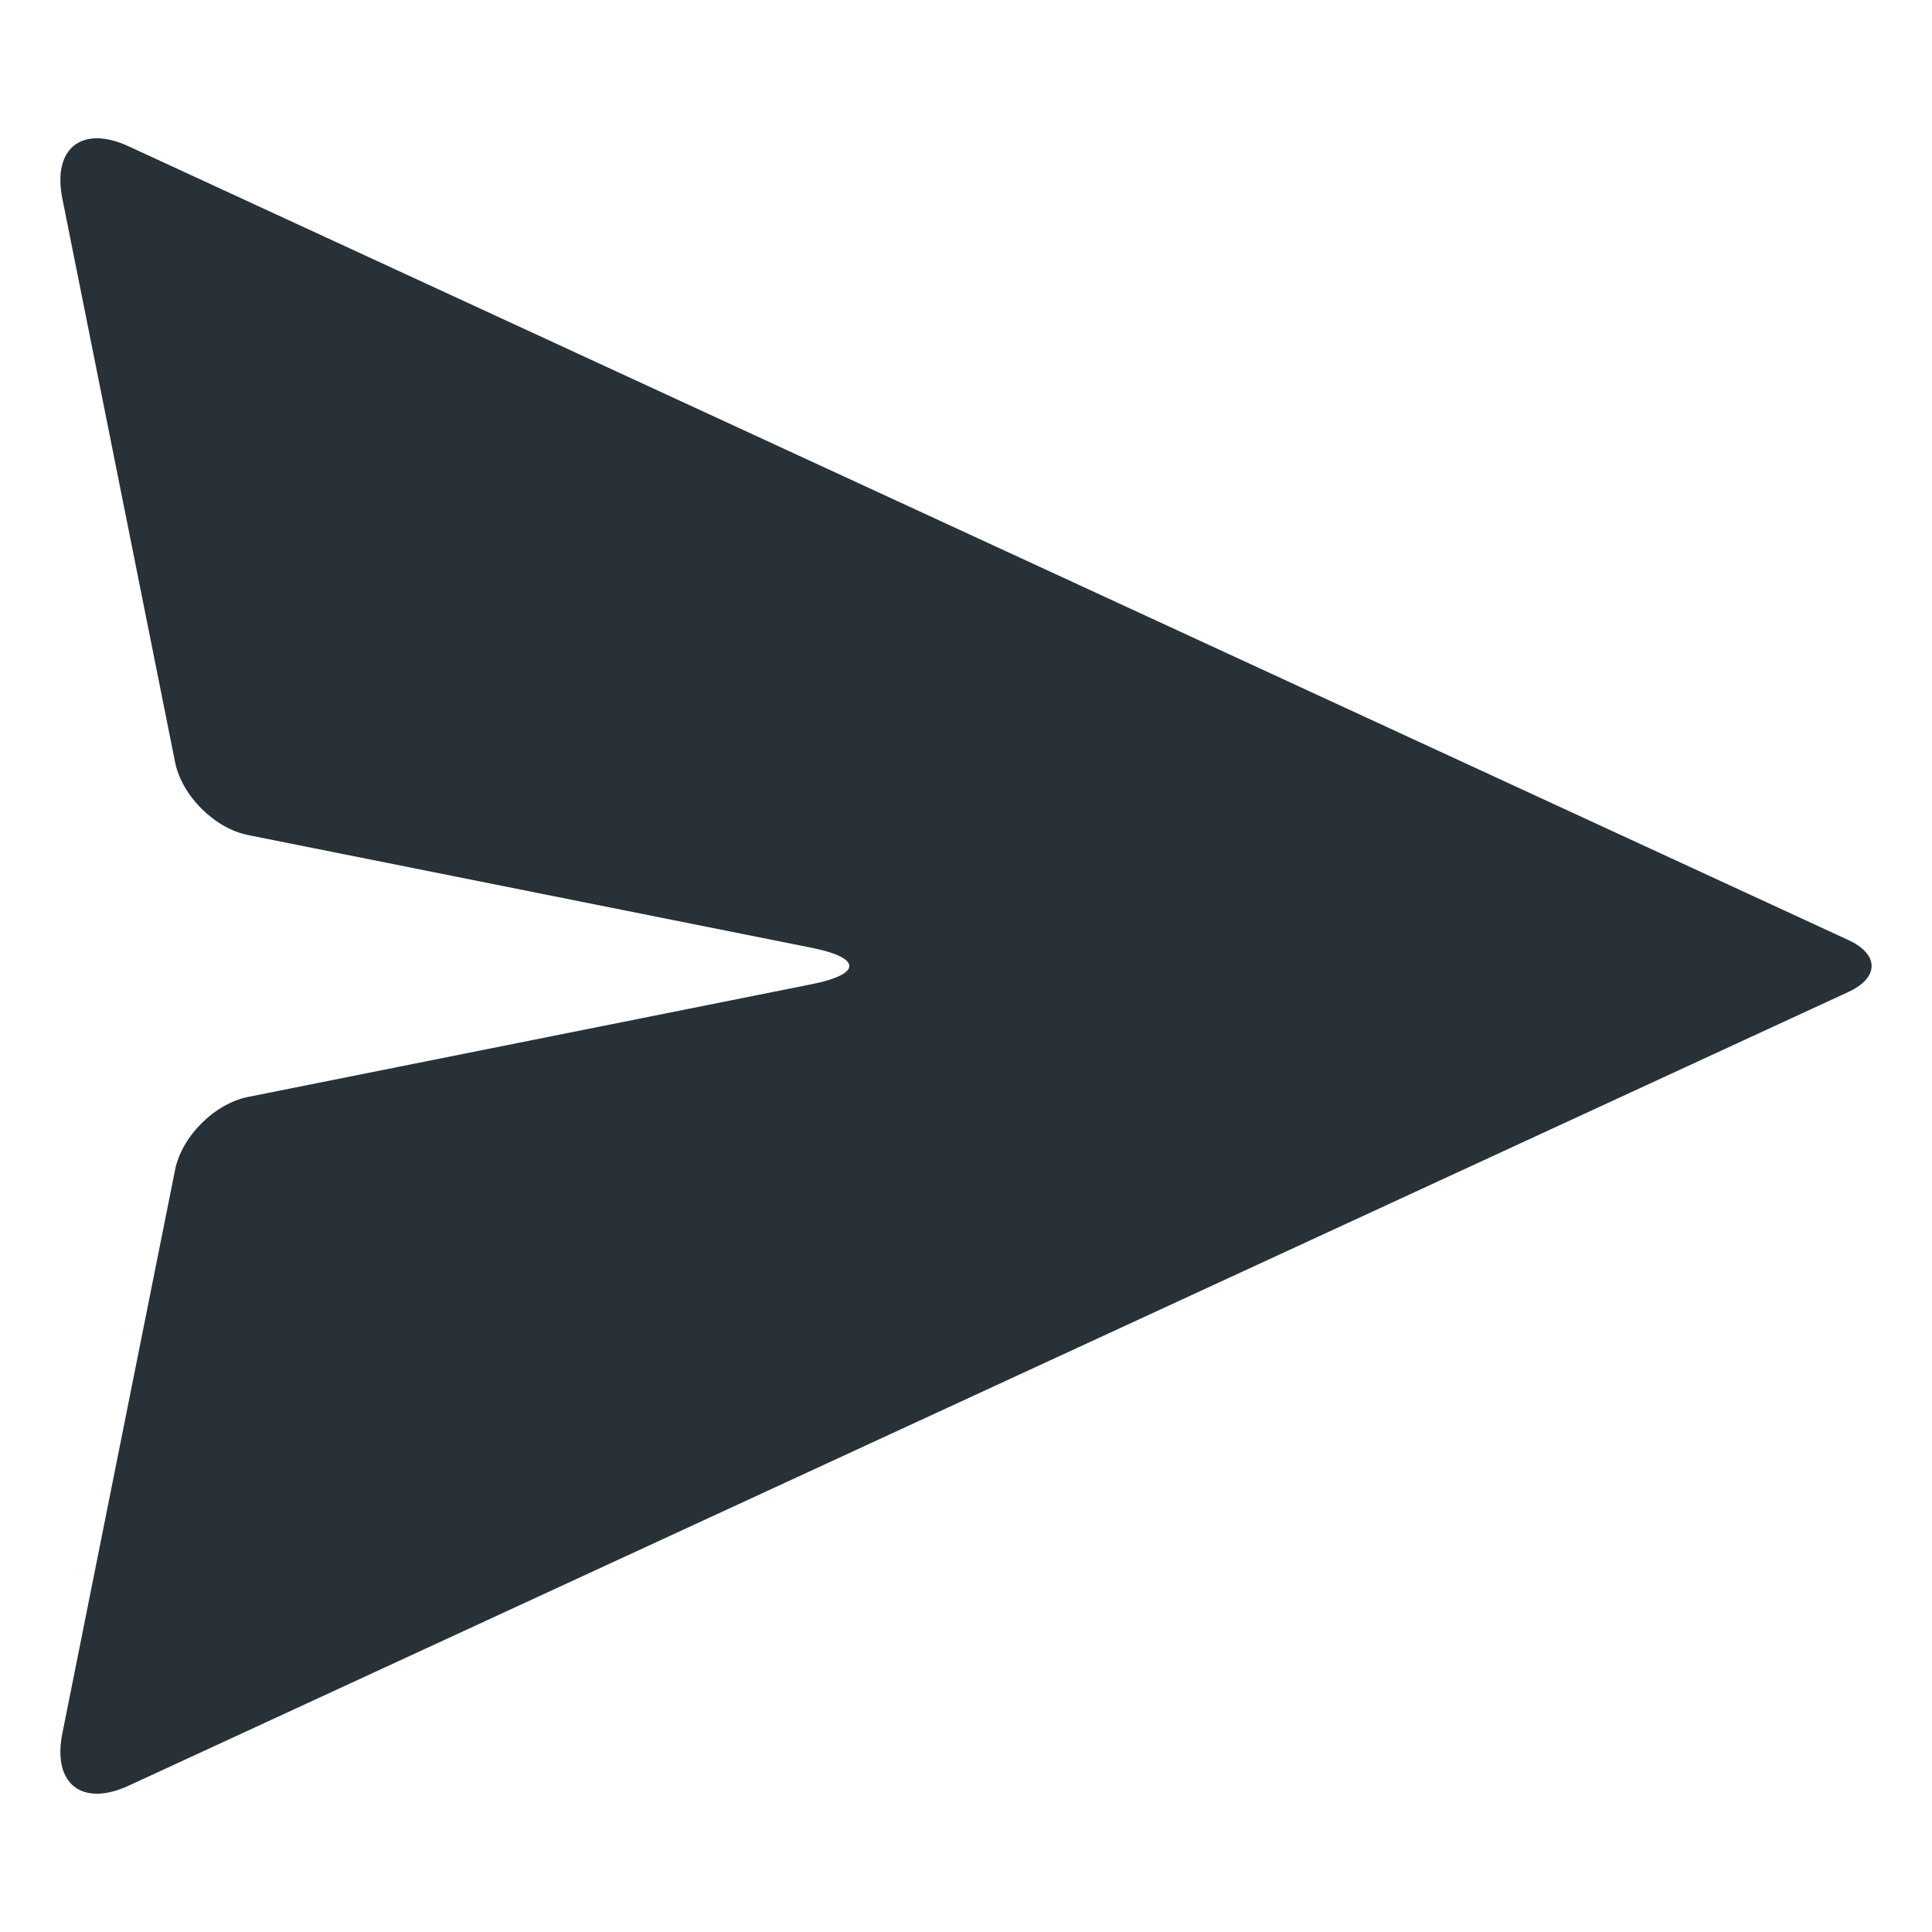 <svg xmlns="http://www.w3.org/2000/svg" viewBox="0 0 64 64" style="isolation:isolate" id="Send"><defs><clipPath id="a"><rect width="64" height="64" fill="#273137" class="color000000 svgShape"></rect></clipPath></defs><g clip-path="url(#a)" fill="#273137" class="color000000 svgShape"><path d=" M 8.216 36.338 L 26.885 32.604 C 28.552 32.271 28.552 31.729 26.885 31.396 L 8.216 27.662 C 7.104 27.44 6.021 26.356 5.799 25.245 L 2.065 6.576 C 1.731 4.908 2.714 4.133 4.259 4.846 L 61.228 31.139 C 62.257 31.614 62.257 32.386 61.228 32.861 L 4.259 59.154 C 2.714 59.867 1.731 59.092 2.065 57.424 L 5.799 38.755 C 6.021 37.644 7.104 36.56 8.216 36.338 Z " fill="#273137" class="color000000 svgShape"></path></g></svg>
